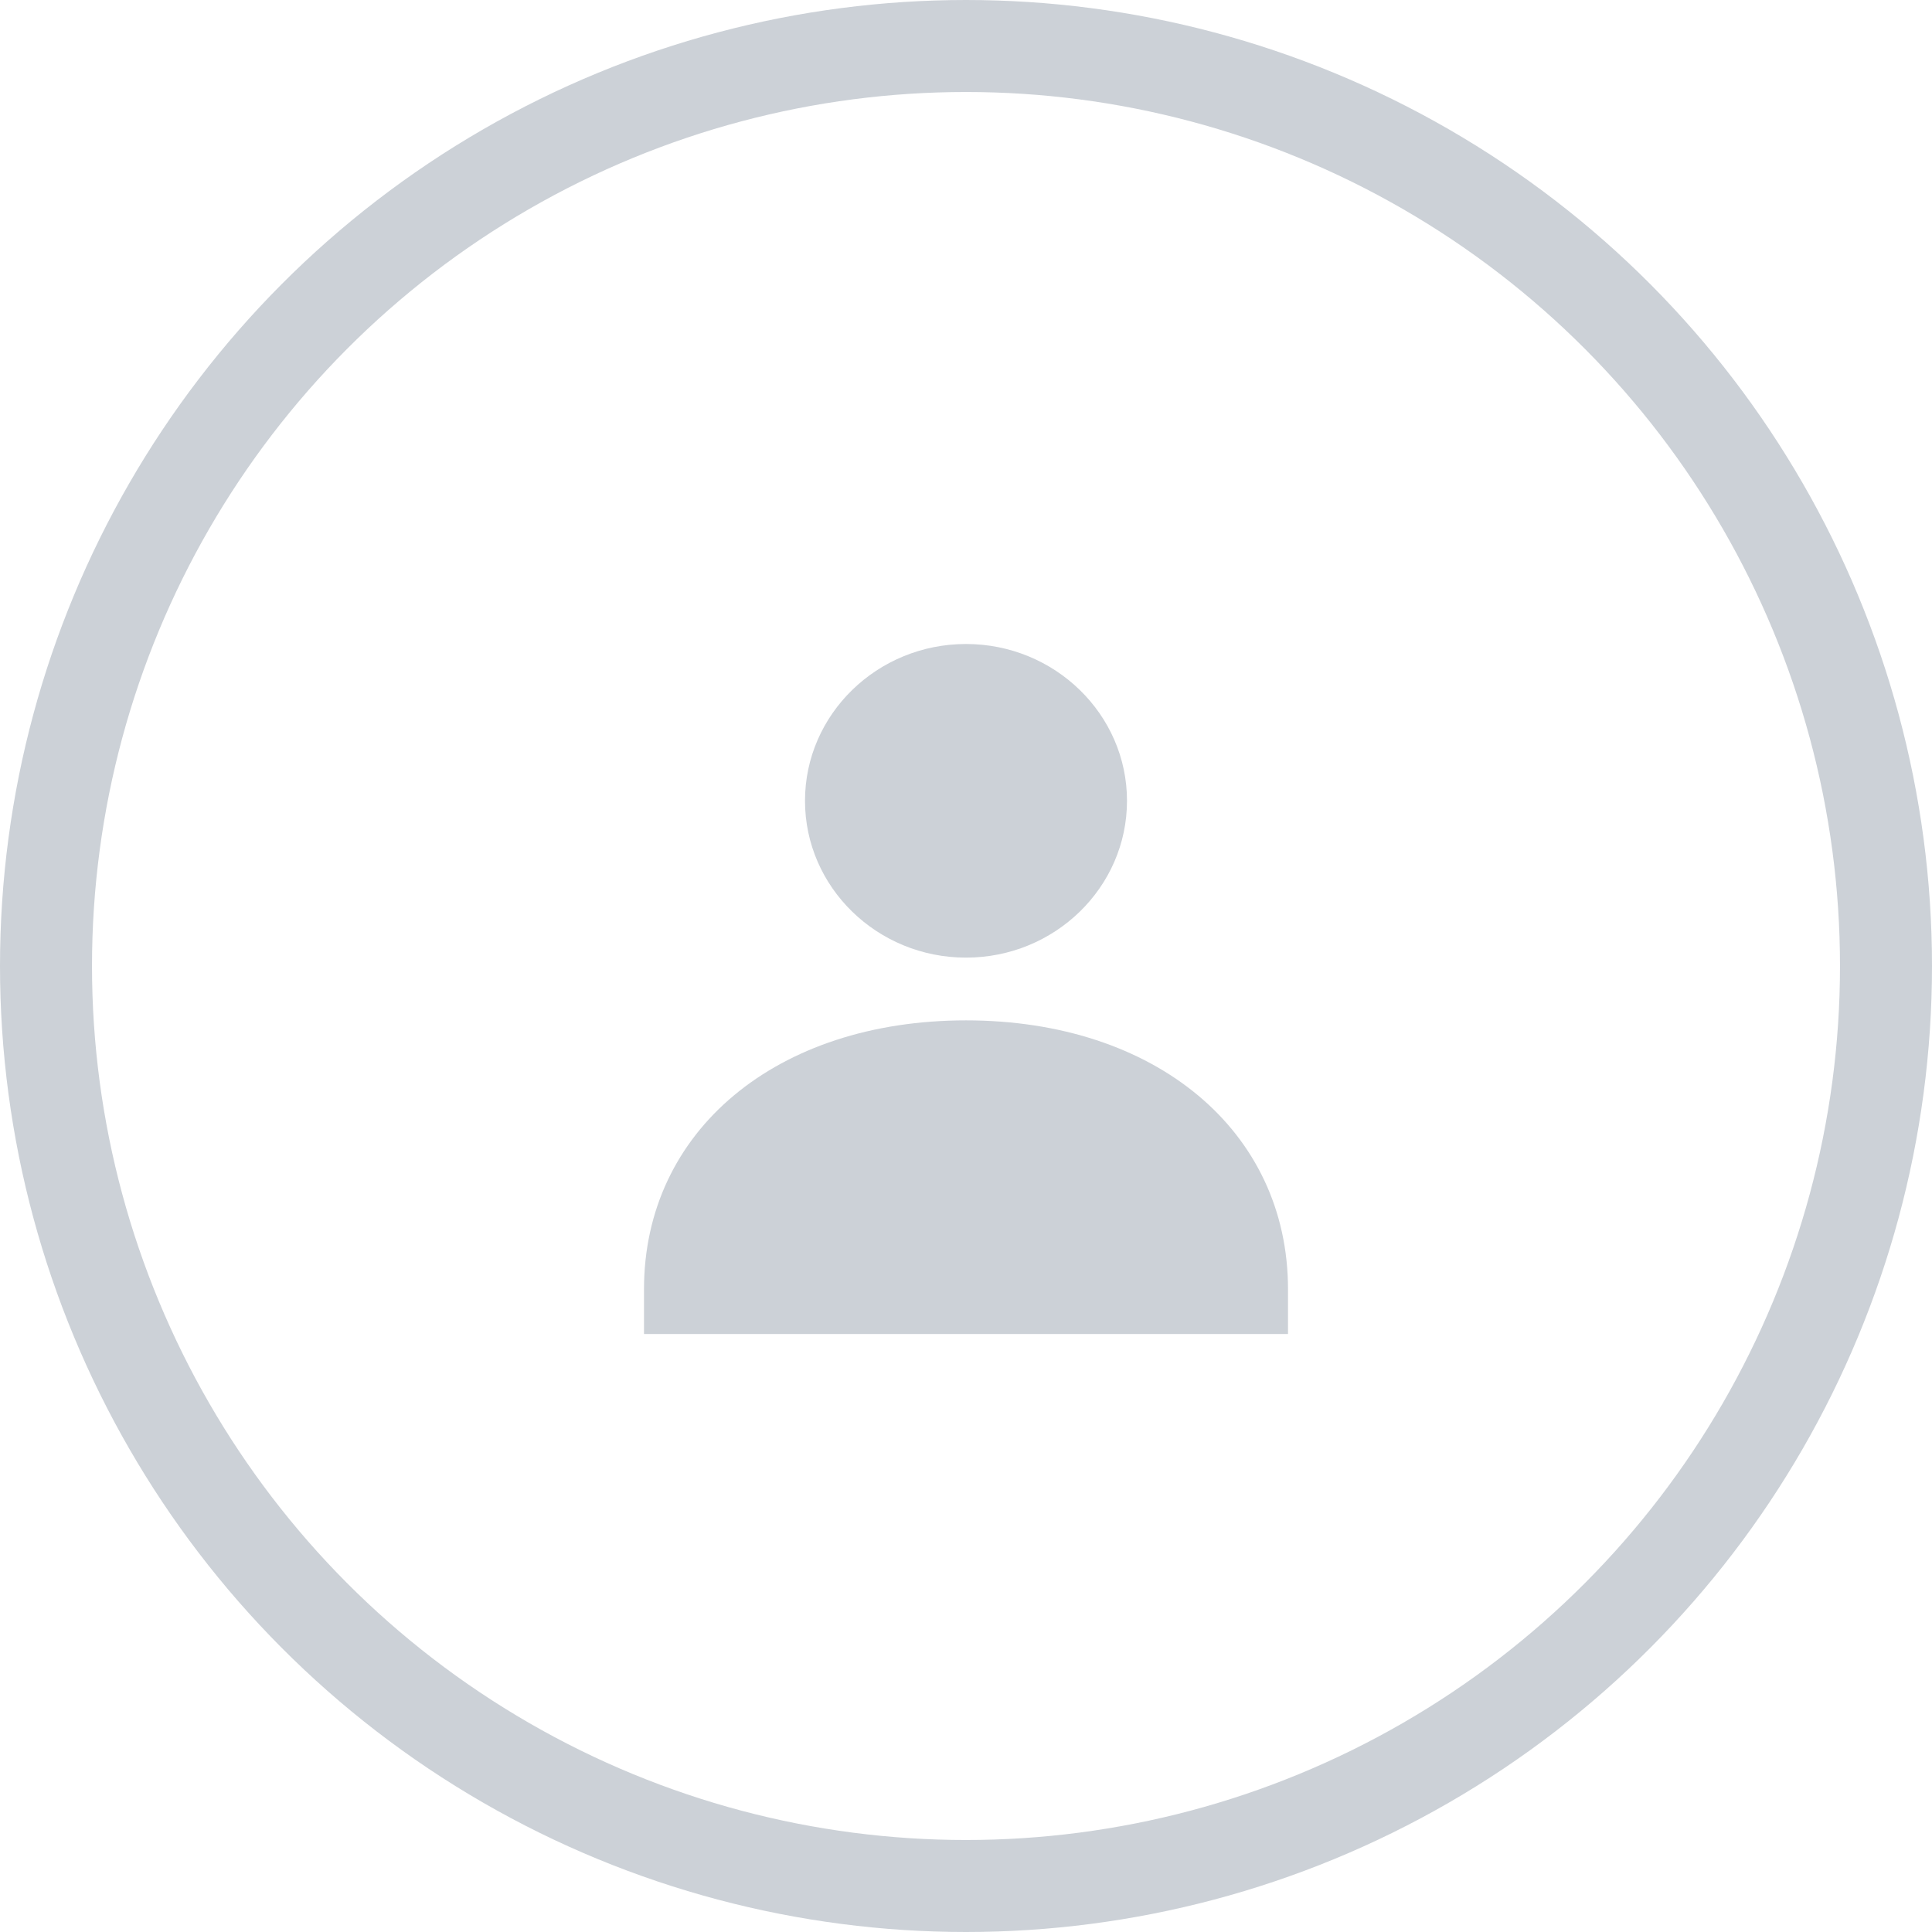 <svg width="42px" height="42px" viewBox="0 0 42 42" version="1.1" xmlns="http://www.w3.org/2000/svg">
    <g fill="none" fill-rule="evenodd">
        <g transform="translate(-88, -610)">
            <g transform="translate(88, 610)">
                <circle id="btn" stroke="#CCD1D7" stroke-width="2" cx="21" cy="21" r="20"></circle>
                <path d="M21,20.818 C19.07,20.818 17.5,19.289 17.5,17.409 C17.5,15.529 19.07,14 21,14 C22.93,14 24.5,15.529 24.5,17.409 C24.5,19.289 22.93,20.818 21,20.818 Z M21,22.182 C25.121,22.182 28,24.585 28,28.026 L28,29 L14,29 L14,28.026 C14,24.585 16.879,22.182 21,22.182 Z" id="ic_tab1_mask" fill="#CCD1D7"></path>
            </g>
        </g>
    </g>
</svg>